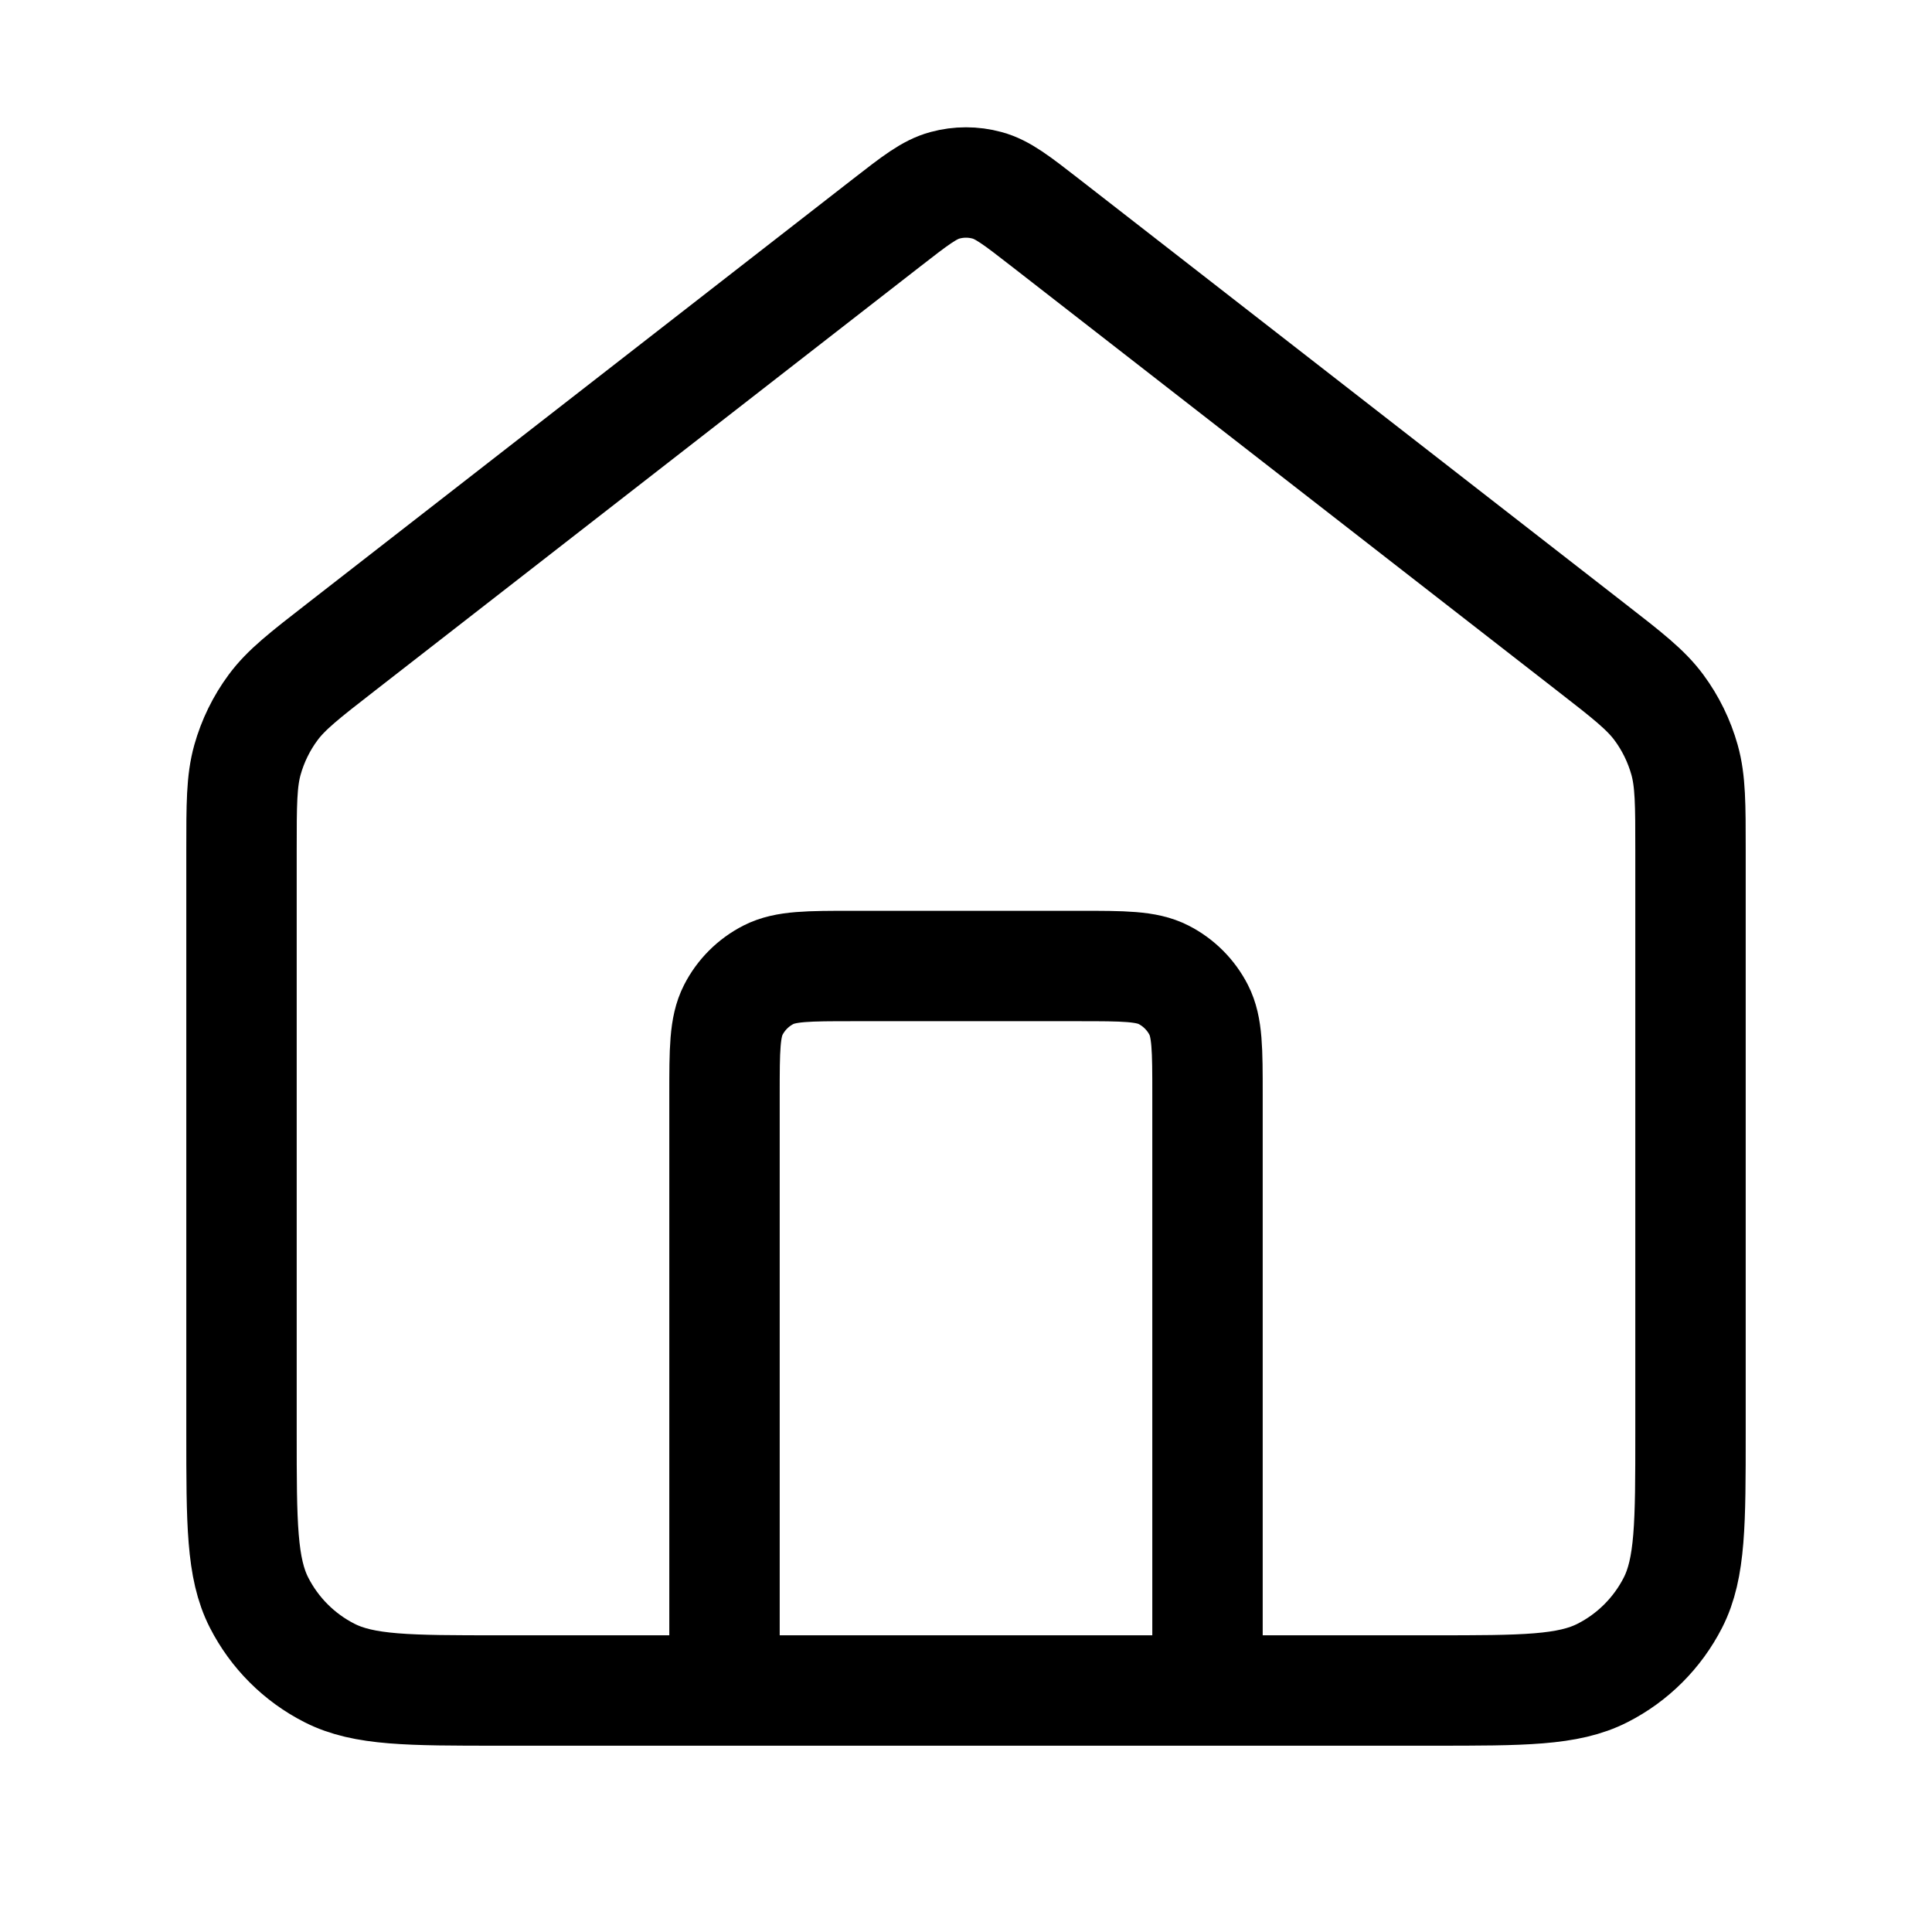 <svg width="35" height="35" viewBox="0 0 35 35" fill="none" xmlns="http://www.w3.org/2000/svg">
<path d="M13.125 30.625V19.833C13.125 19.017 13.125 18.608 13.284 18.296C13.424 18.022 13.647 17.799 13.921 17.659C14.233 17.5 14.642 17.5 15.458 17.5H19.542C20.358 17.5 20.767 17.5 21.079 17.659C21.353 17.799 21.576 18.022 21.716 18.296C21.875 18.608 21.875 19.017 21.875 19.833V30.625M16.067 4.031L6.177 11.724C5.515 12.238 5.185 12.495 4.947 12.817C4.736 13.102 4.579 13.424 4.483 13.765C4.375 14.151 4.375 14.57 4.375 15.408V25.958C4.375 27.592 4.375 28.409 4.693 29.033C4.973 29.581 5.419 30.028 5.968 30.307C6.591 30.625 7.408 30.625 9.042 30.625H25.958C27.592 30.625 28.409 30.625 29.032 30.307C29.581 30.028 30.027 29.581 30.307 29.033C30.625 28.409 30.625 27.592 30.625 25.958V15.408C30.625 14.57 30.625 14.151 30.517 13.765C30.421 13.424 30.264 13.102 30.053 12.817C29.815 12.495 29.485 12.238 28.823 11.724L18.933 4.031C18.42 3.632 18.164 3.433 17.881 3.357C17.631 3.289 17.369 3.289 17.119 3.357C16.836 3.433 16.58 3.632 16.067 4.031Z" stroke="black" stroke-width="2" stroke-linecap="round" stroke-linejoin="round"/>
</svg>
